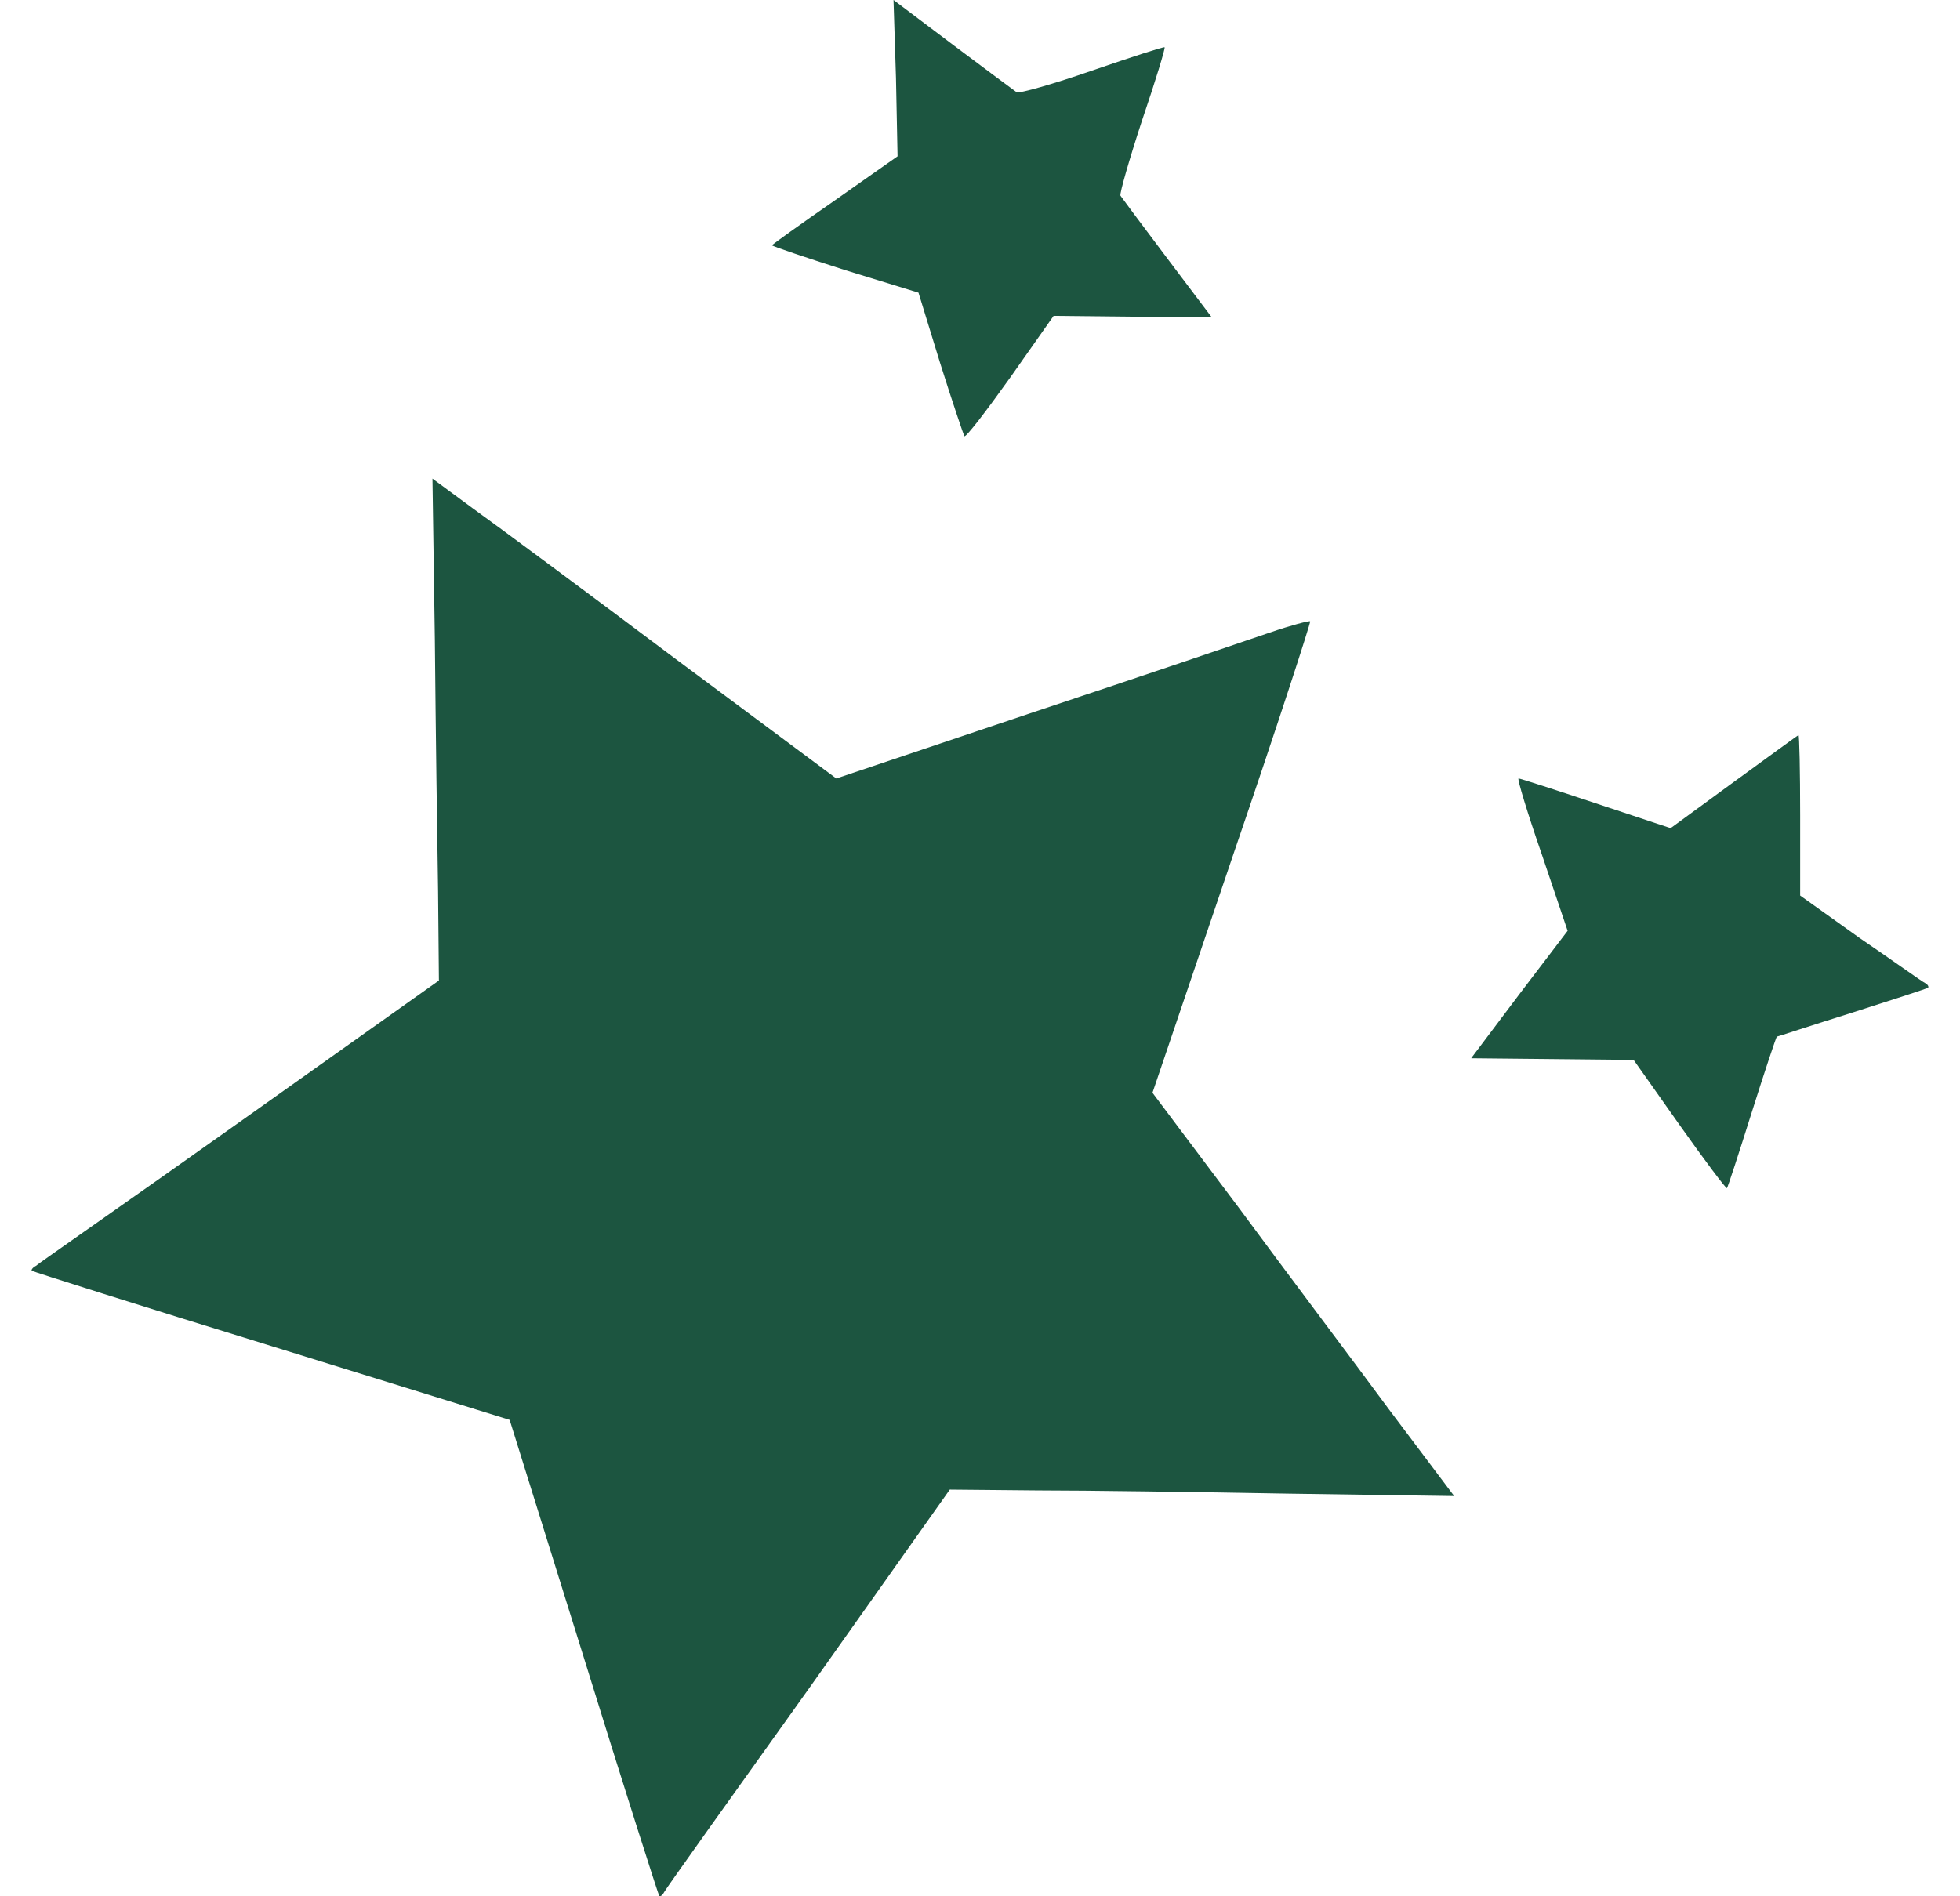 <svg width="31" height="30" viewBox="0 0 31 30" fill="none" xmlns="http://www.w3.org/2000/svg">
<path d="M14.171 1.23L14.196 2.473L13.203 3.171C12.656 3.551 12.211 3.869 12.211 3.881C12.211 3.894 12.733 4.071 13.369 4.274L14.527 4.63L14.87 5.746C15.061 6.354 15.239 6.875 15.252 6.9C15.277 6.925 15.596 6.507 15.977 5.974L16.664 4.997L17.911 5.01H19.158L18.459 4.084C18.077 3.577 17.746 3.133 17.721 3.095C17.708 3.057 17.86 2.524 18.064 1.903C18.28 1.268 18.433 0.761 18.42 0.748C18.408 0.736 17.899 0.901 17.275 1.116C16.652 1.332 16.117 1.484 16.079 1.459C16.041 1.433 15.583 1.091 15.074 0.71L14.132 0L14.171 1.23Z" fill="#1C5540"/>
<path d="M6.878 10.134C6.891 11.555 6.916 13.343 6.929 14.104L6.942 15.512L3.799 17.744C2.068 18.975 0.605 19.989 0.567 20.027C0.516 20.053 0.491 20.091 0.503 20.104C0.516 20.116 2.234 20.662 4.295 21.296L8.061 22.463L9.232 26.217C9.868 28.272 10.415 29.984 10.428 29.997C10.441 30.009 10.479 29.984 10.505 29.933C10.53 29.883 11.561 28.437 12.795 26.712L15.022 23.566L16.409 23.579C17.172 23.579 18.953 23.604 20.391 23.63L23 23.668L21.969 22.298C21.409 21.537 20.328 20.104 19.59 19.102L18.228 17.288L19.488 13.572C20.188 11.529 20.735 9.842 20.722 9.83C20.709 9.817 20.417 9.893 20.086 10.007C19.755 10.121 18.076 10.692 16.358 11.263L13.227 12.316L10.67 10.413C9.27 9.361 7.832 8.295 7.476 8.041L6.84 7.572L6.878 10.134Z" fill="#1C5540"/>
<path d="M27.428 12.367L26.423 13.102L25.24 12.709C24.591 12.493 24.044 12.316 24.018 12.316C23.993 12.316 24.158 12.861 24.387 13.521L24.794 14.726L24.031 15.728L23.268 16.742L24.553 16.755L25.838 16.768L26.563 17.795C26.958 18.353 27.301 18.81 27.314 18.797C27.327 18.784 27.505 18.239 27.708 17.592C27.912 16.945 28.09 16.413 28.103 16.4C28.116 16.4 28.65 16.222 29.299 16.019C29.935 15.816 30.482 15.639 30.495 15.626C30.508 15.614 30.495 15.575 30.444 15.55C30.393 15.525 29.935 15.195 29.413 14.84L28.472 14.168V12.899C28.472 12.202 28.459 11.631 28.446 11.631C28.434 11.631 27.988 11.961 27.428 12.367Z" fill="#1C5540"/>
</svg>
